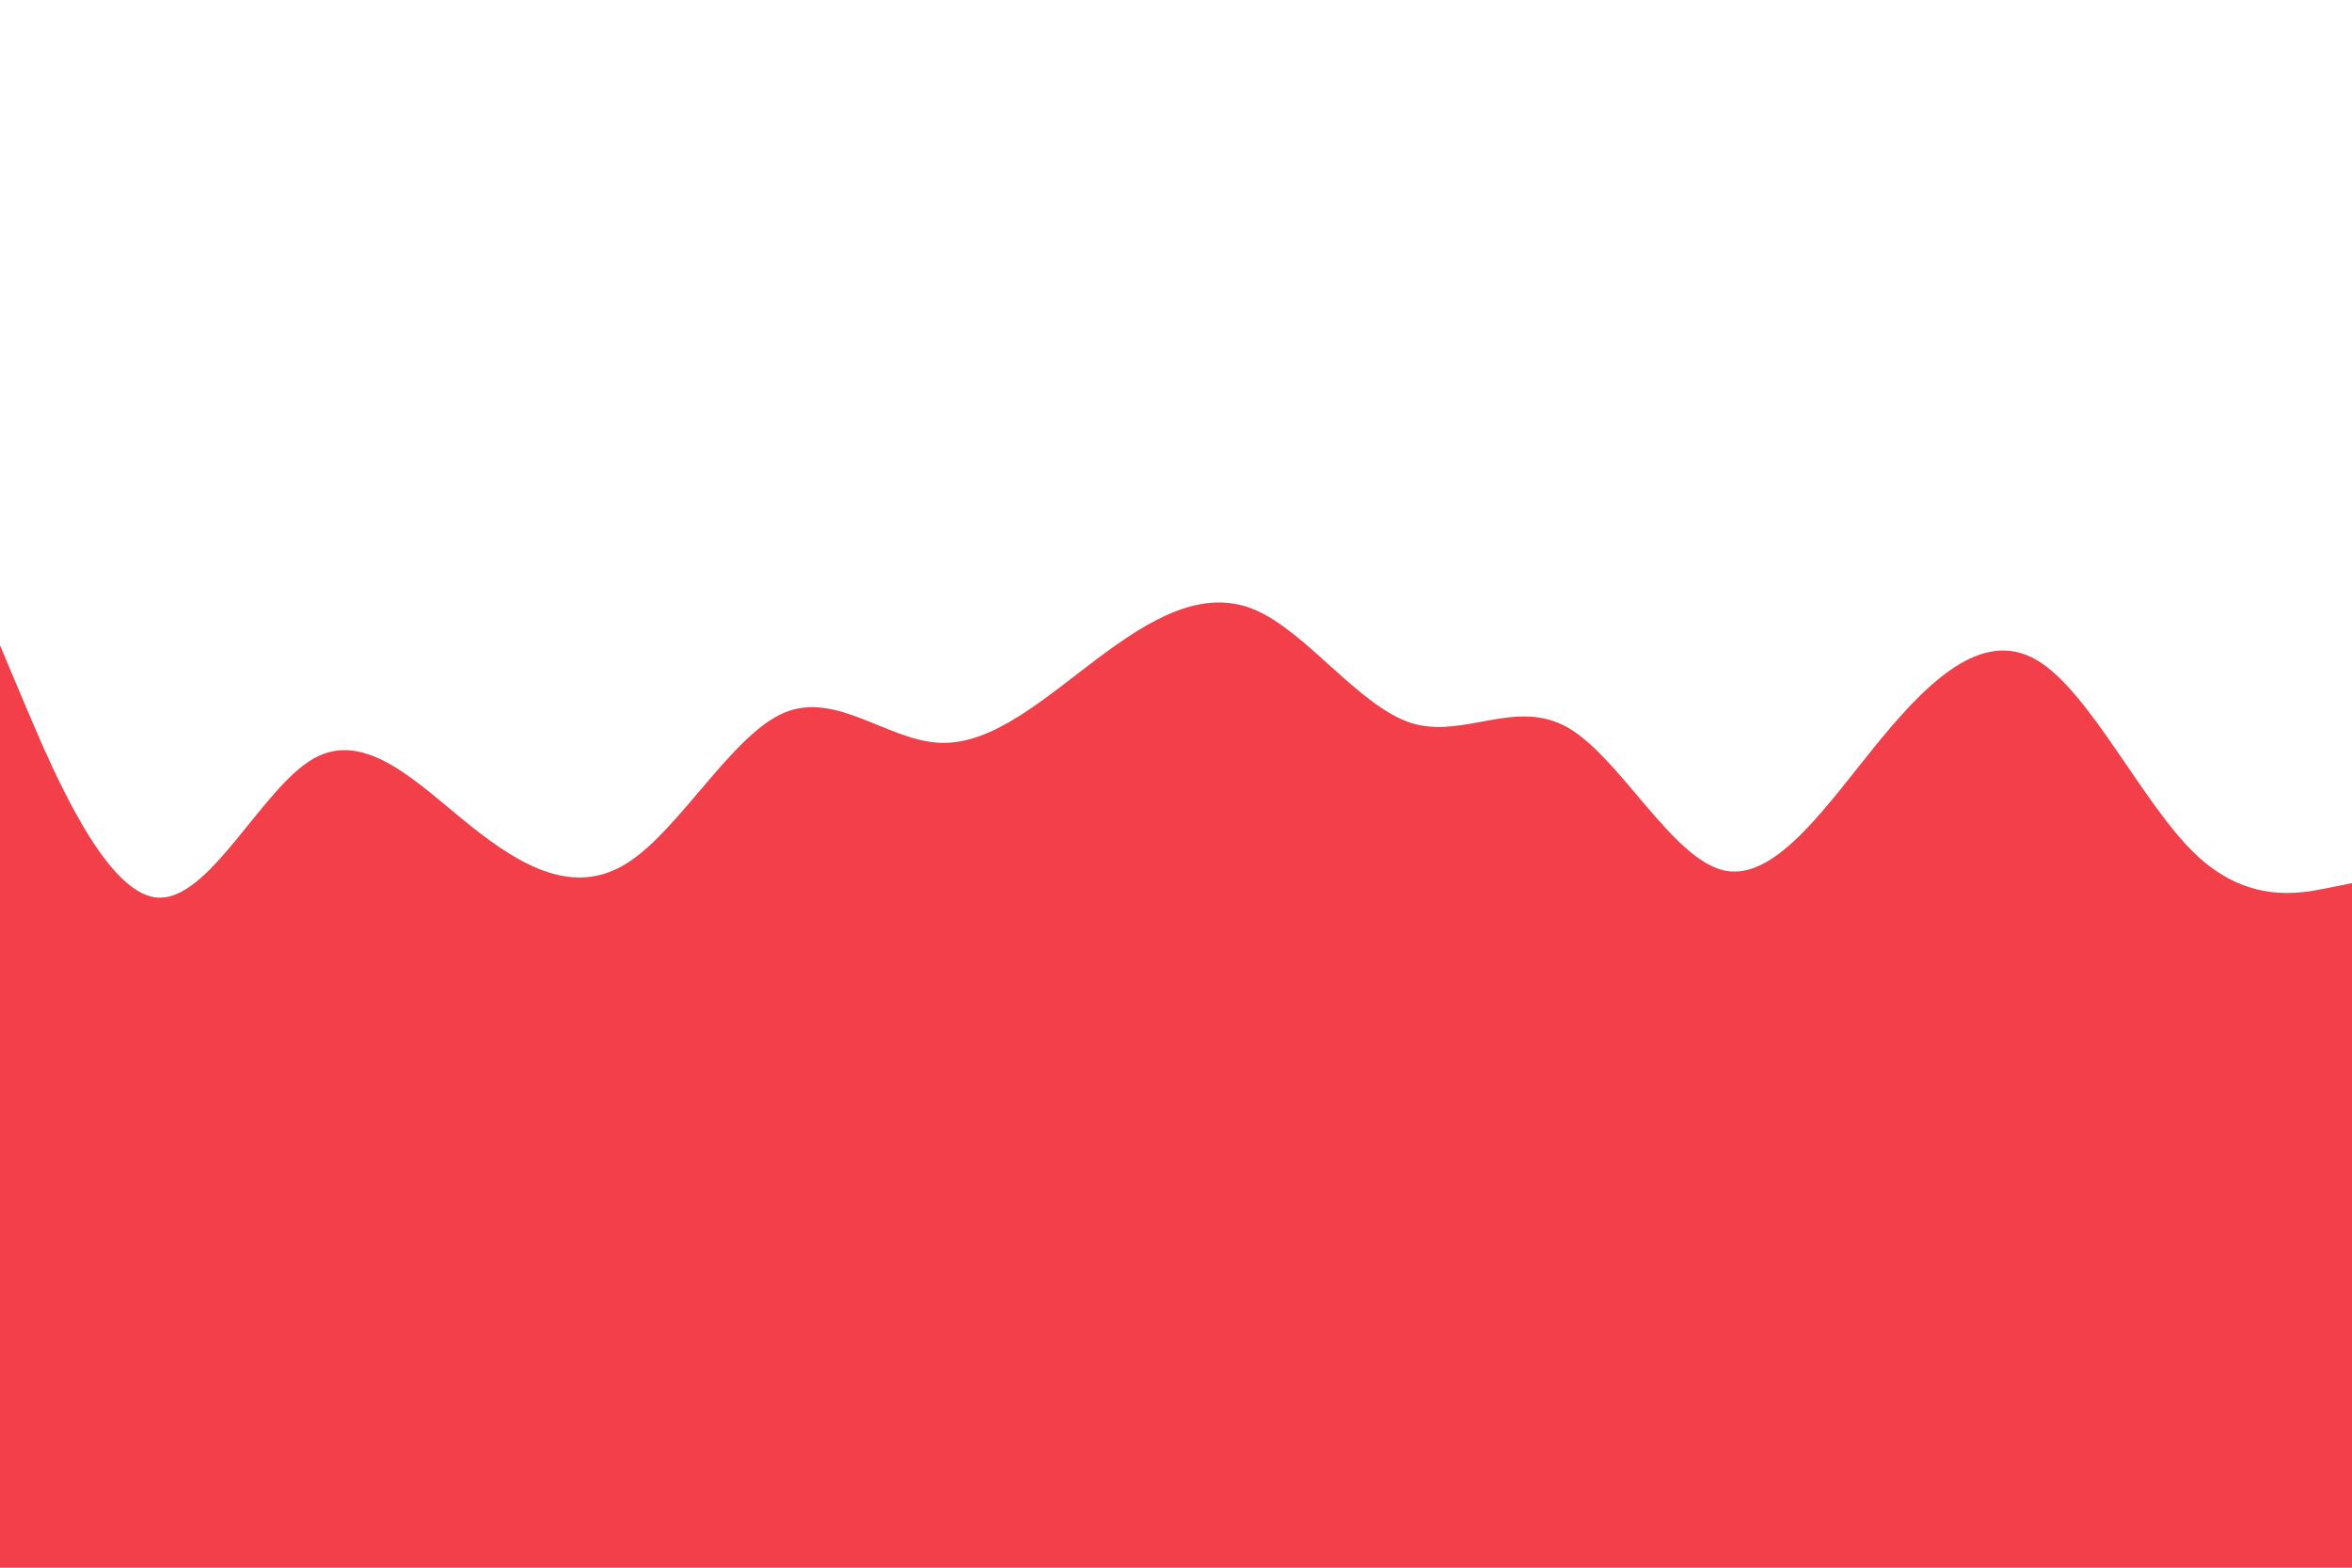<svg id="visual" viewBox="0 0 900 600" width="900" height="600" xmlns="http://www.w3.org/2000/svg" xmlns:xlink="http://www.w3.org/1999/xlink" version="1.1"><path d="M0 247L10 270.7C20 294.3 40 341.7 60 343.5C80 345.3 100 301.7 120 290.3C140 279 160 300 180 316C200 332 220 343 240 330.3C260 317.7 280 281.3 300 272.8C320 264.3 340 283.7 360 284.3C380 285 400 267 420 252C440 237 460 225 480 233.3C500 241.7 520 270.3 540 276.7C560 283 580 267 600 278.5C620 290 640 329 660 333.2C680 337.3 700 306.7 720 282.5C740 258.3 760 240.7 780 253C800 265.3 820 307.7 840 326.8C860 346 880 342 890 340L900 338L900 601L890 601C880 601 860 601 840 601C820 601 800 601 780 601C760 601 740 601 720 601C700 601 680 601 660 601C640 601 620 601 600 601C580 601 560 601 540 601C520 601 500 601 480 601C460 601 440 601 420 601C400 601 380 601 360 601C340 601 320 601 300 601C280 601 260 601 240 601C220 601 200 601 180 601C160 601 140 601 120 601C100 601 80 601 60 601C40 601 20 601 10 601L0 601Z" fill="#F33F49" stroke-linecap="round" stroke-linejoin="miter"></path></svg>